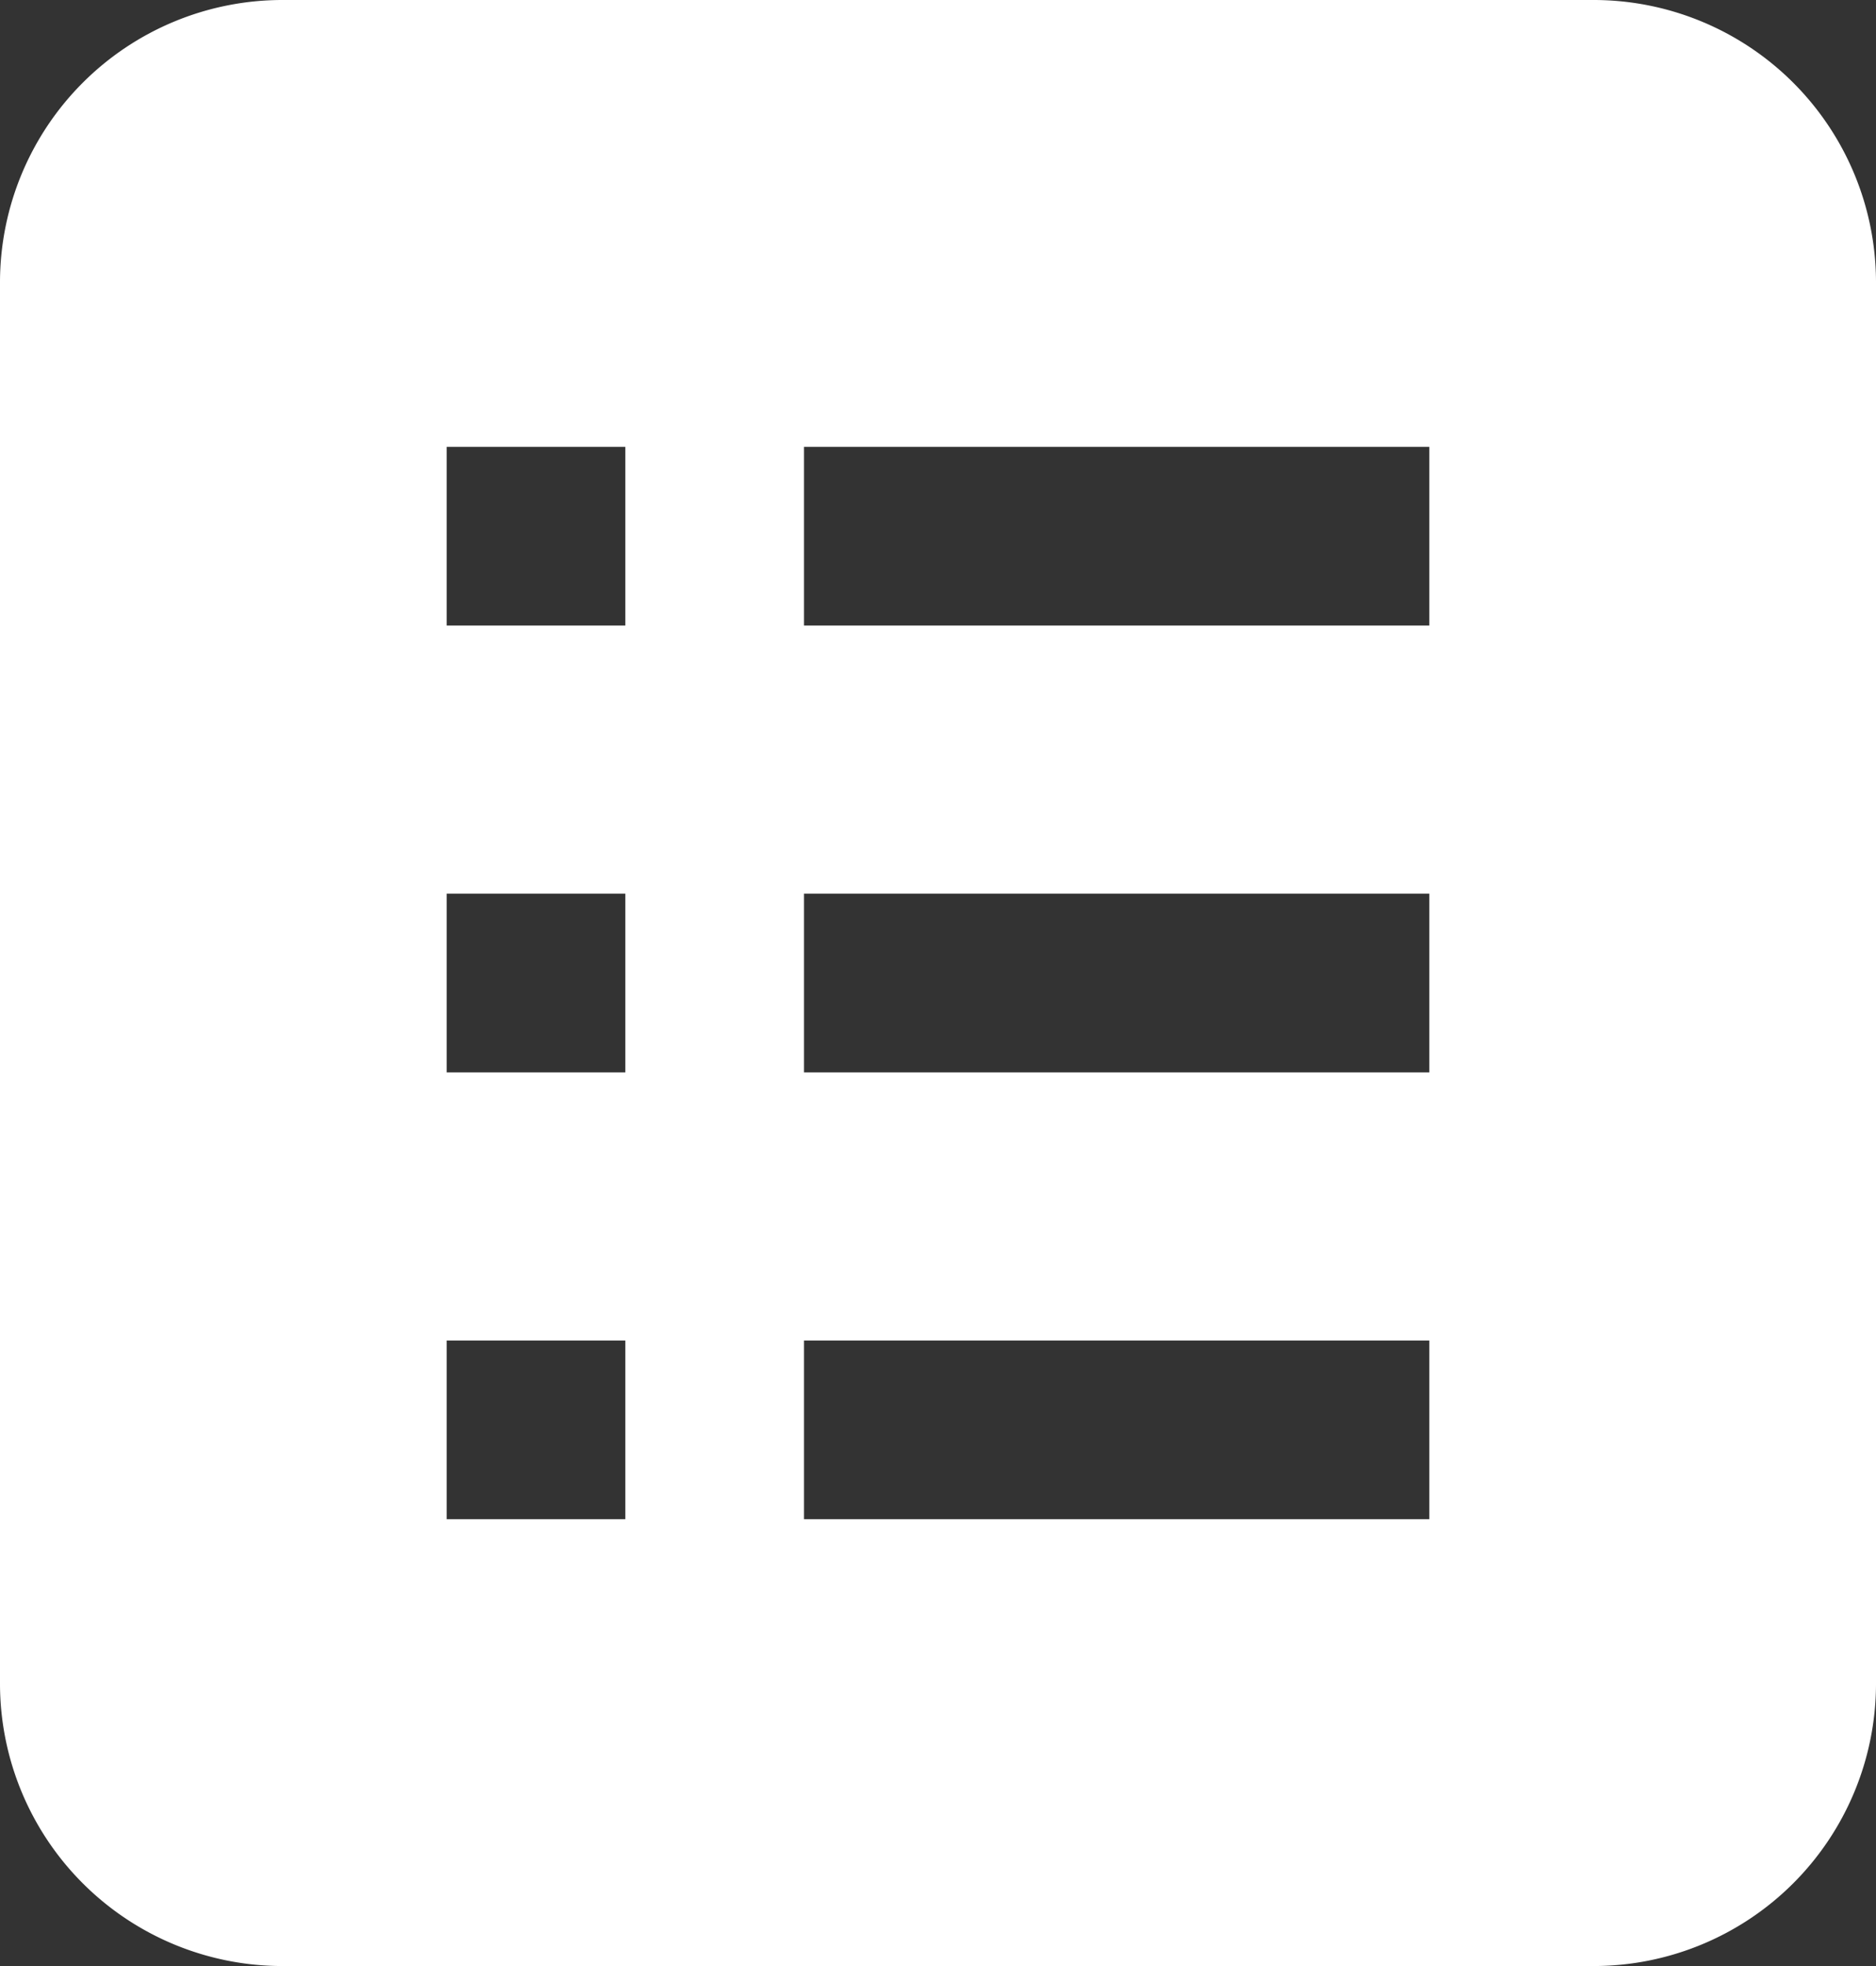 <svg xmlns="http://www.w3.org/2000/svg" width="21" height="22" viewBox="0 0 21 22">
  <rect x="0" y="0" width="21" height="22" fill="#333333" stroke="none"/>
  <defs>
    <style>
      .cls-1 {
        fill: #fff;
        fill-rule: evenodd;
      }
    </style>
  </defs>
  <path class="cls-1" d="M17.833,0H3.167A3.162,3.162,0,0,0,0,3.15v15.7A3.162,3.162,0,0,0,3.167,22H17.833A3.162,3.162,0,0,0,21,18.85V3.15A3.162,3.162,0,0,0,17.833,0ZM7,17H5V15H7v2Zm0-5H5V10H7v2ZM7,7H5V5H7V7Zm9,10H9V15h7v2Zm0-5H9V10h7v2Zm0-5H9V5h7V7Z"/>
</svg>
